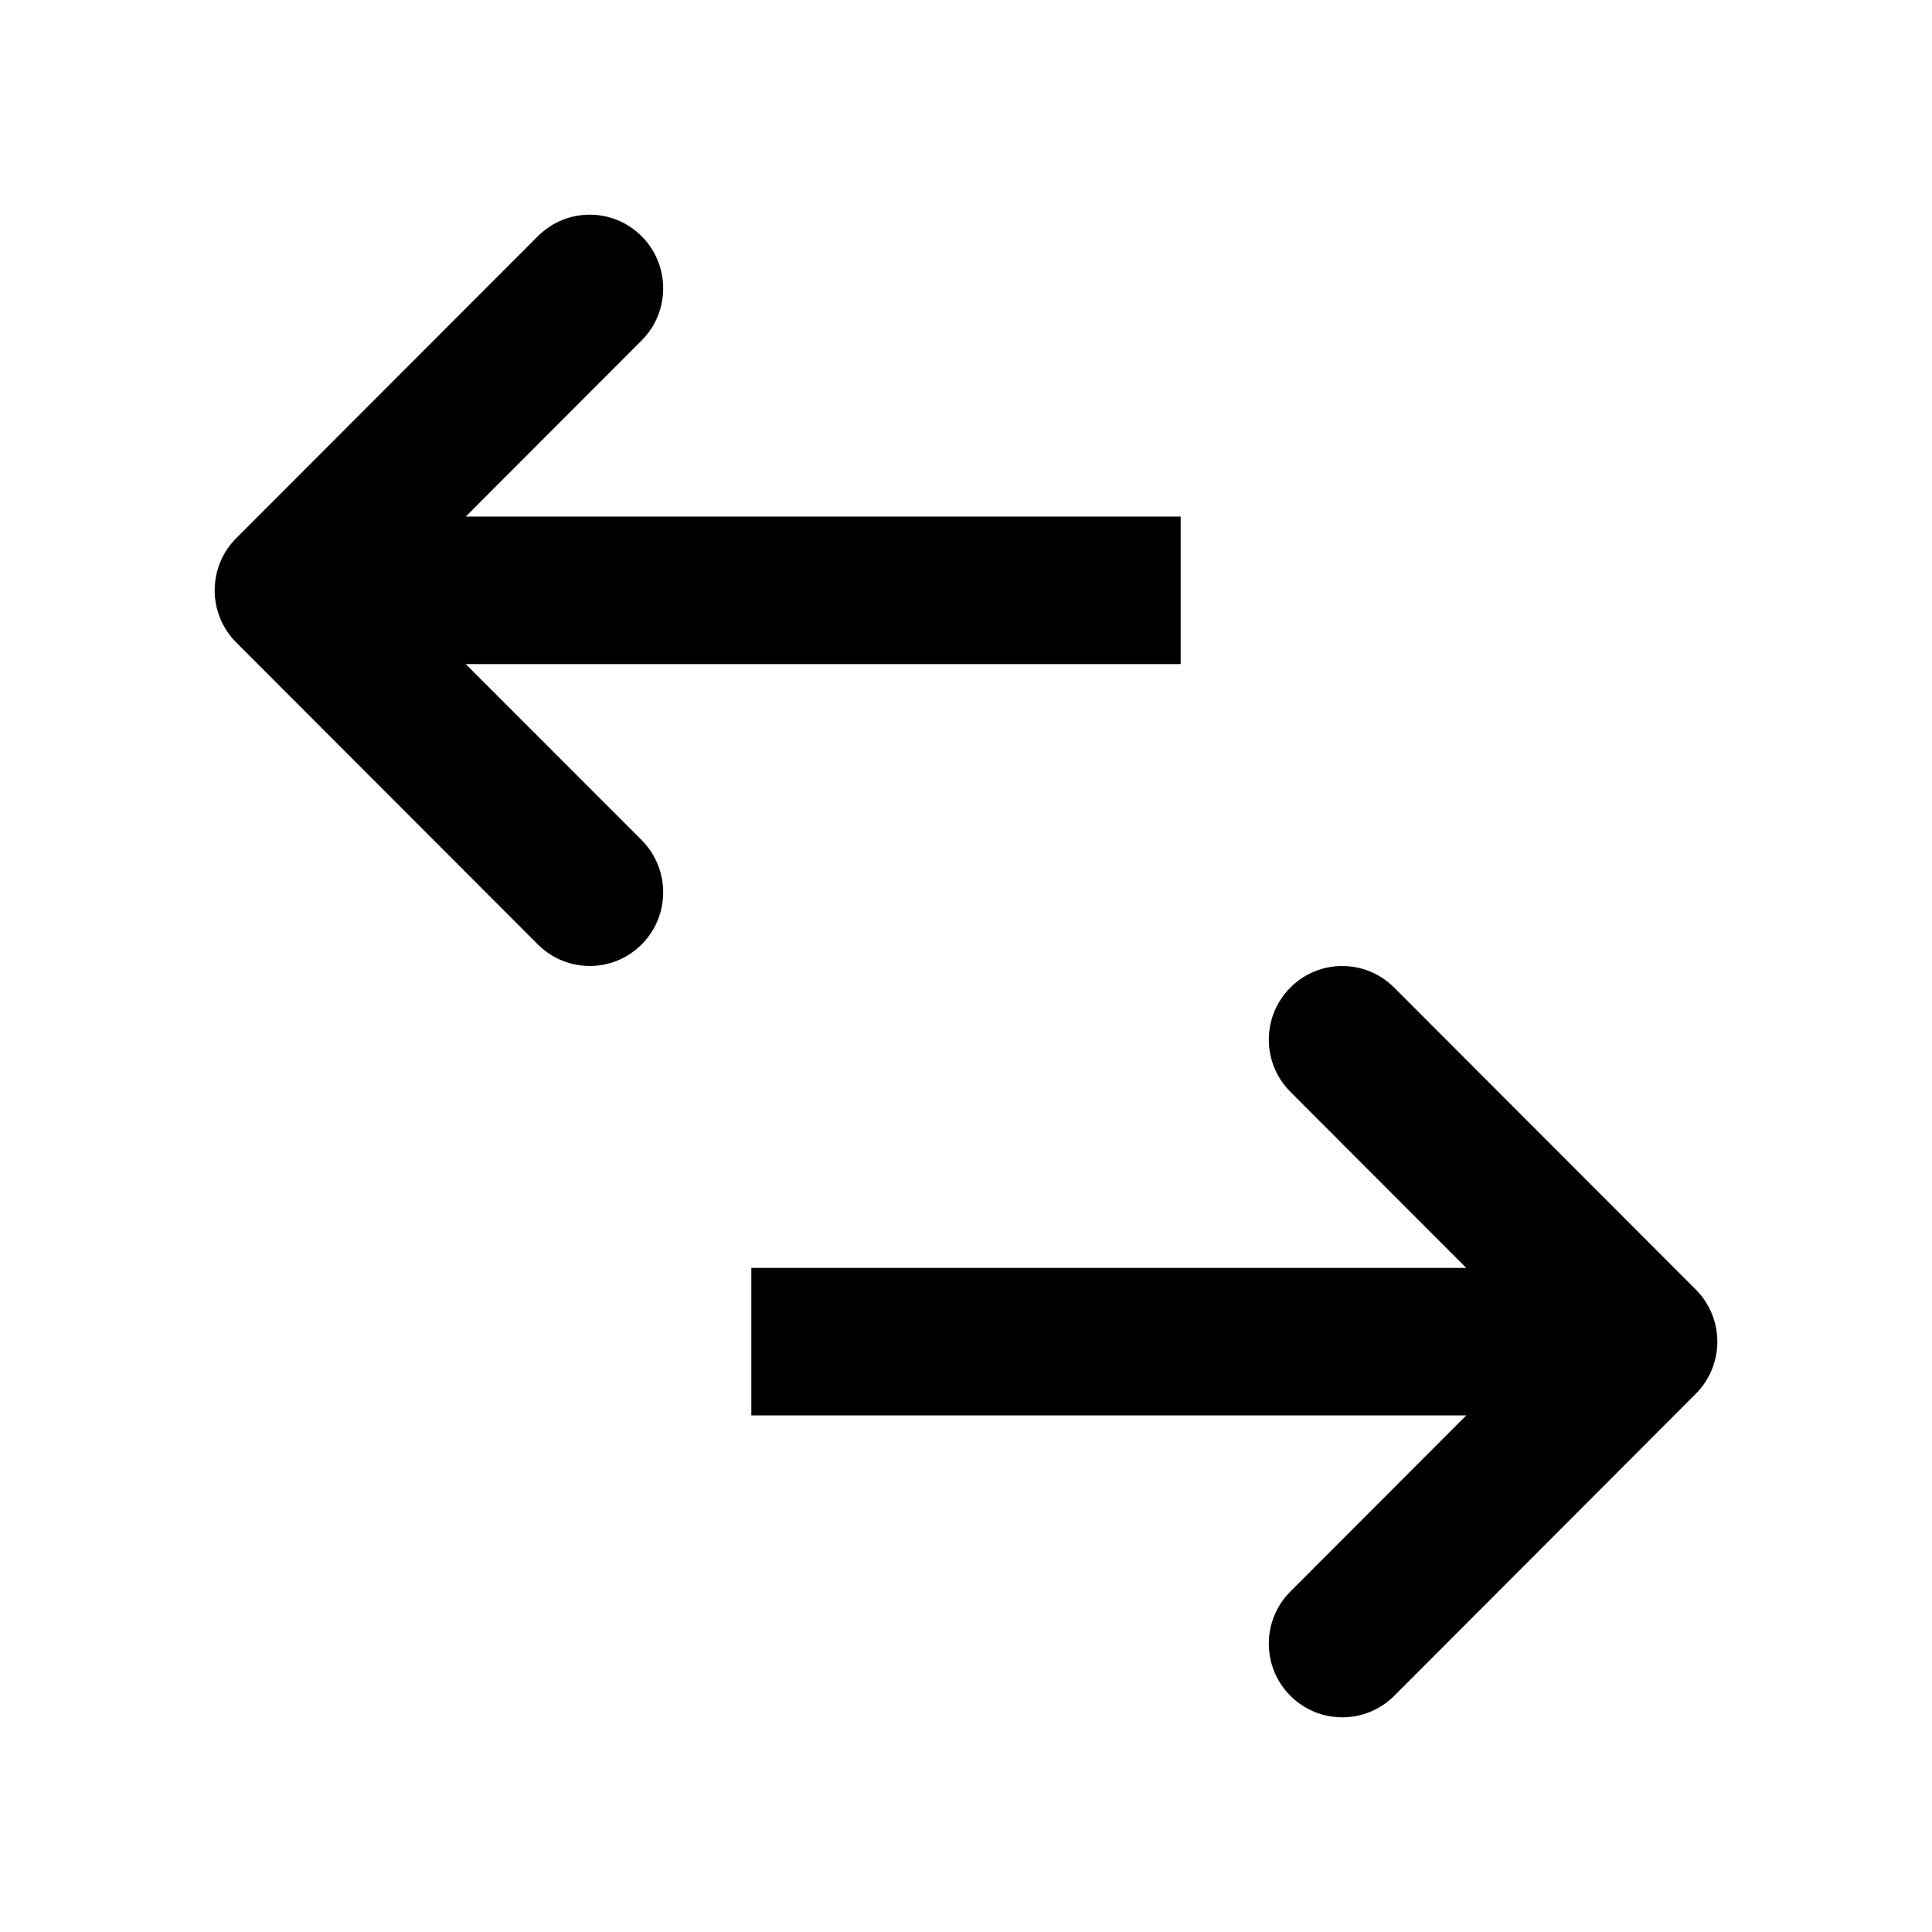<svg
	width="18"
	height="18"
	viewBox="0 0 18 18"
	xmlns="http://www.w3.org/2000/svg"
>
	<path
		fill-rule="evenodd"
		clip-rule="evenodd"
		d="M11 6.187H4.339L5.978 7.827C6.245 8.095 6.246 8.53 5.979 8.798C5.712 9.067 5.279 9.067 5.011 8.799L2.201 5.986C2.072 5.857 2 5.682 2 5.5C2 5.318 2.072 5.143 2.201 5.014L5.011 2.201C5.279 1.933 5.712 1.933 5.979 2.202C6.246 2.47 6.245 2.905 5.978 3.172L4.339 4.813H11V6.187Z"
	/>
	<path
		fill-rule="evenodd"
		clip-rule="evenodd"
		d="M7 11.813V13.187H13.661L12.022 14.828C11.755 15.095 11.754 15.53 12.021 15.798C12.288 16.067 12.721 16.067 12.989 15.8L15.799 12.986C15.928 12.857 16 12.682 16 12.5C16 12.318 15.928 12.143 15.799 12.014L12.989 9.201C12.721 8.933 12.288 8.933 12.021 9.202C11.754 9.47 11.755 9.905 12.022 10.172L13.661 11.813H7Z"
	/>
</svg>